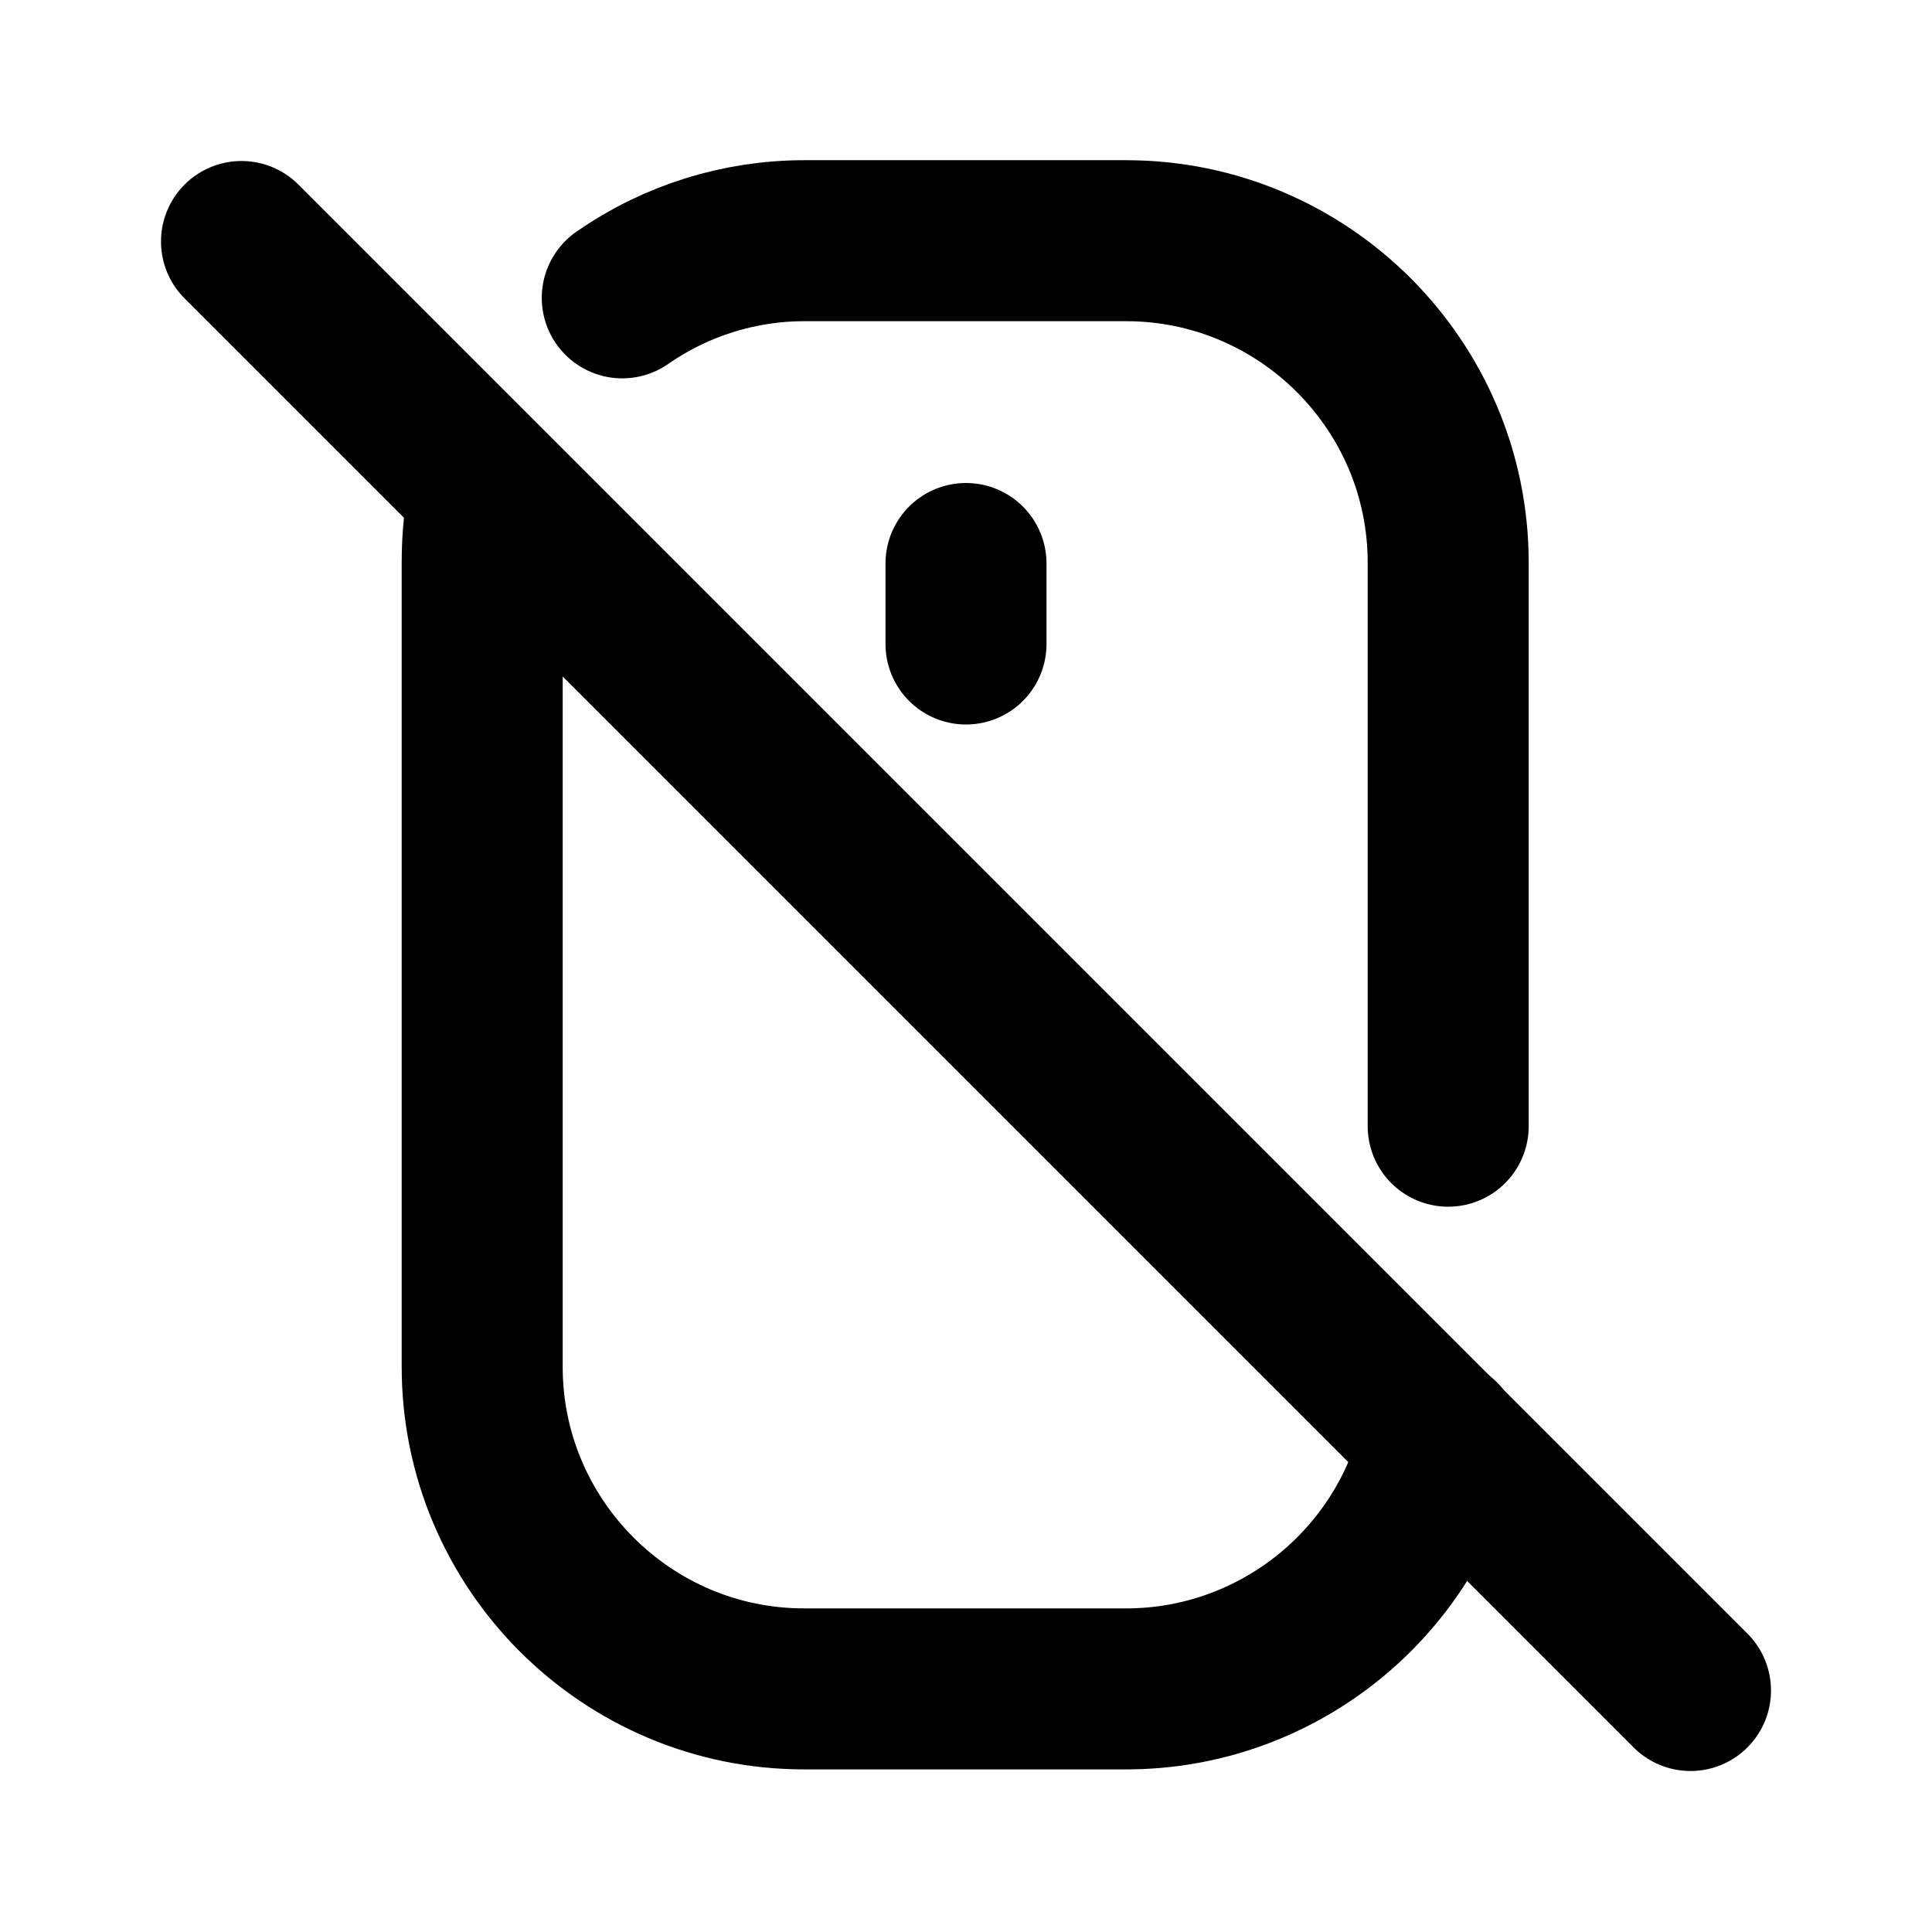 <svg viewBox="0 0 24 24" xmlns="http://www.w3.org/2000/svg"><g fill="none"><path d="M0 0h24v24H0Z"/><g stroke-linecap="round" stroke-width="2" stroke="#000" fill="none" stroke-linejoin="round"><path d="M7.73 3.7l0 0c.66-.46 1.45-.71 2.26-.71h4v0c2.2 0 4 1.79 4 4v7m-.1 3.89v0c-.42 1.81-2.04 3.1-3.9 3.1h-4v0c-2.21 0-4-1.8-4-4v-10c0-.3.03-.593.09-.88"/><path d="M12 7v1"/><path d="M3 3l18 18"/></g></g></svg>